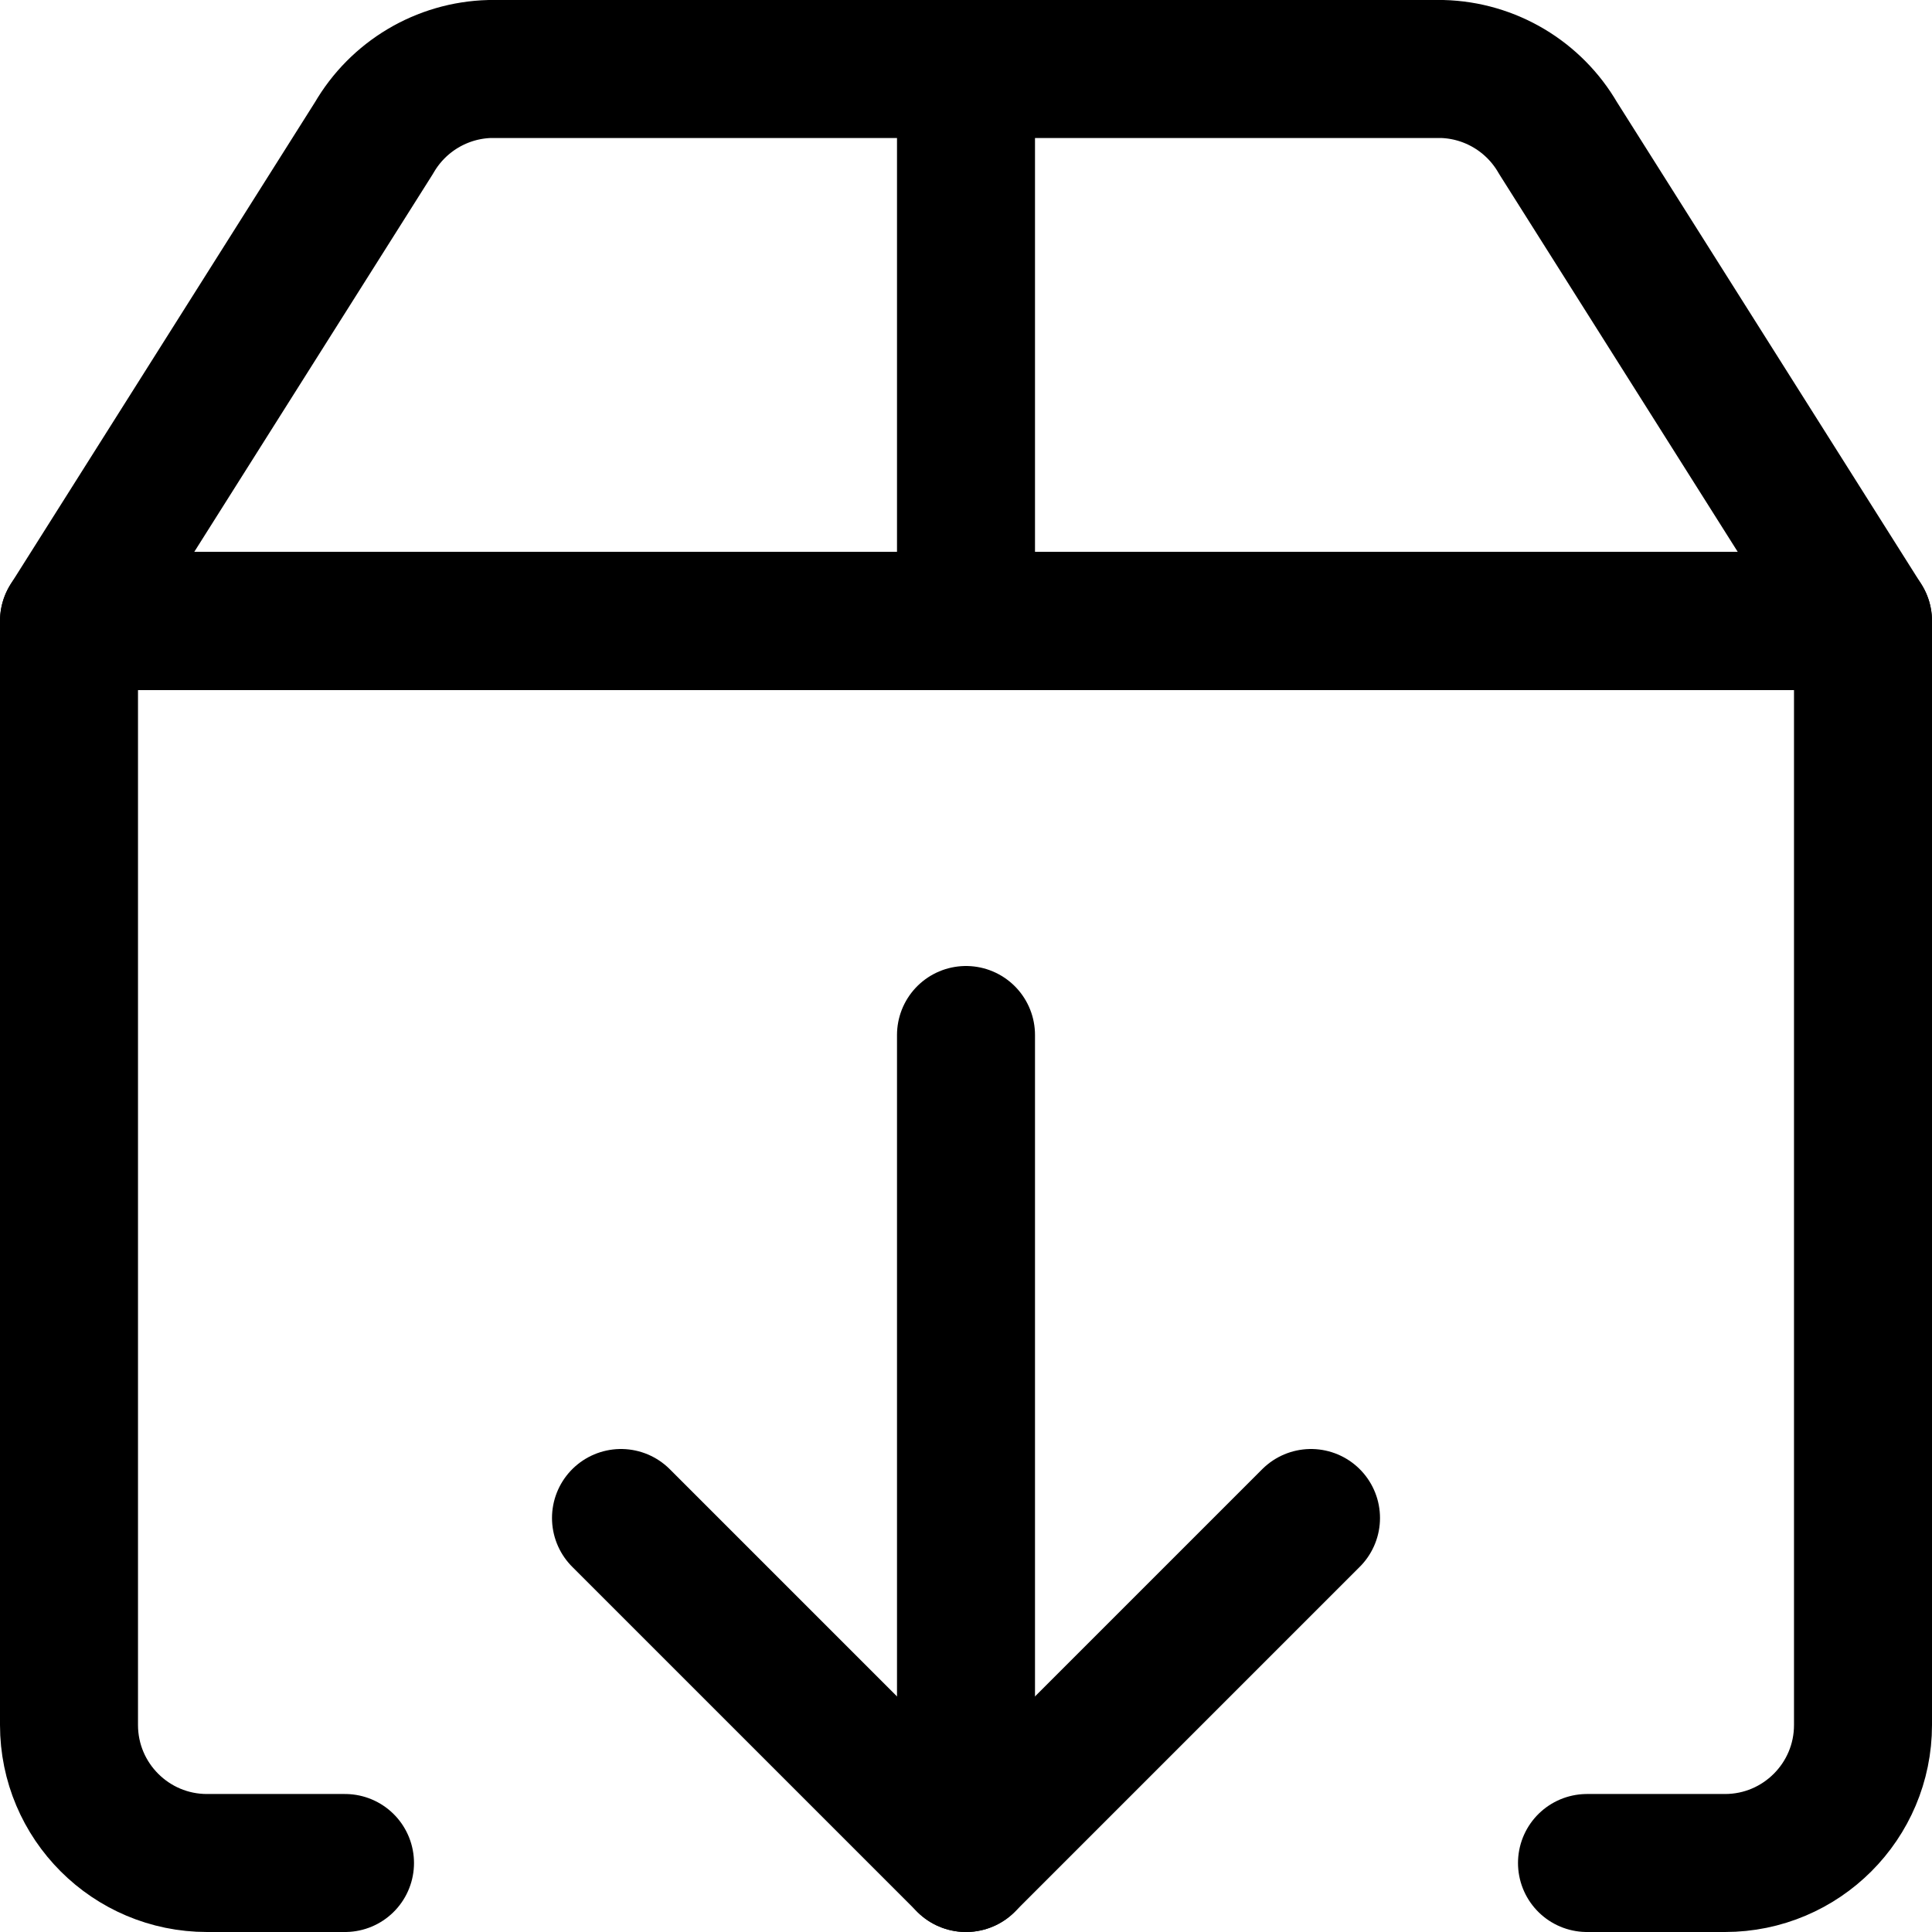<svg xmlns="http://www.w3.org/2000/svg" width="14" height="14" viewBox="0 0 14 14"><g fill="none" fill-rule="evenodd" stroke-linecap="round" stroke-linejoin="round"><path stroke="currentColor" d="M2.5,13.5 L1.5,13.5 C0.948,13.5 0.5,13.052 0.5,12.5 L0.5,4.5 L13.5,4.5 L13.5,12.5 C13.5,13.052 13.052,13.5 12.5,13.5 L11.5,13.5"/><polyline stroke="currentColor" points="4.5 11 7 13.5 9.5 11"/><line x1="7" x2="7" y1="13.5" y2="7.5" stroke="currentColor"/><path stroke="currentColor" d="M11.29,1 C11.116,0.699 10.798,0.509 10.45,0.5 L3.55,0.5 C3.202,0.509 2.884,0.699 2.71,1 L0.5,4.5 L13.5,4.5 L11.29,1 Z"/><line x1="7" x2="7" y1=".5" y2="4.5" stroke="currentColor"/></g></svg>